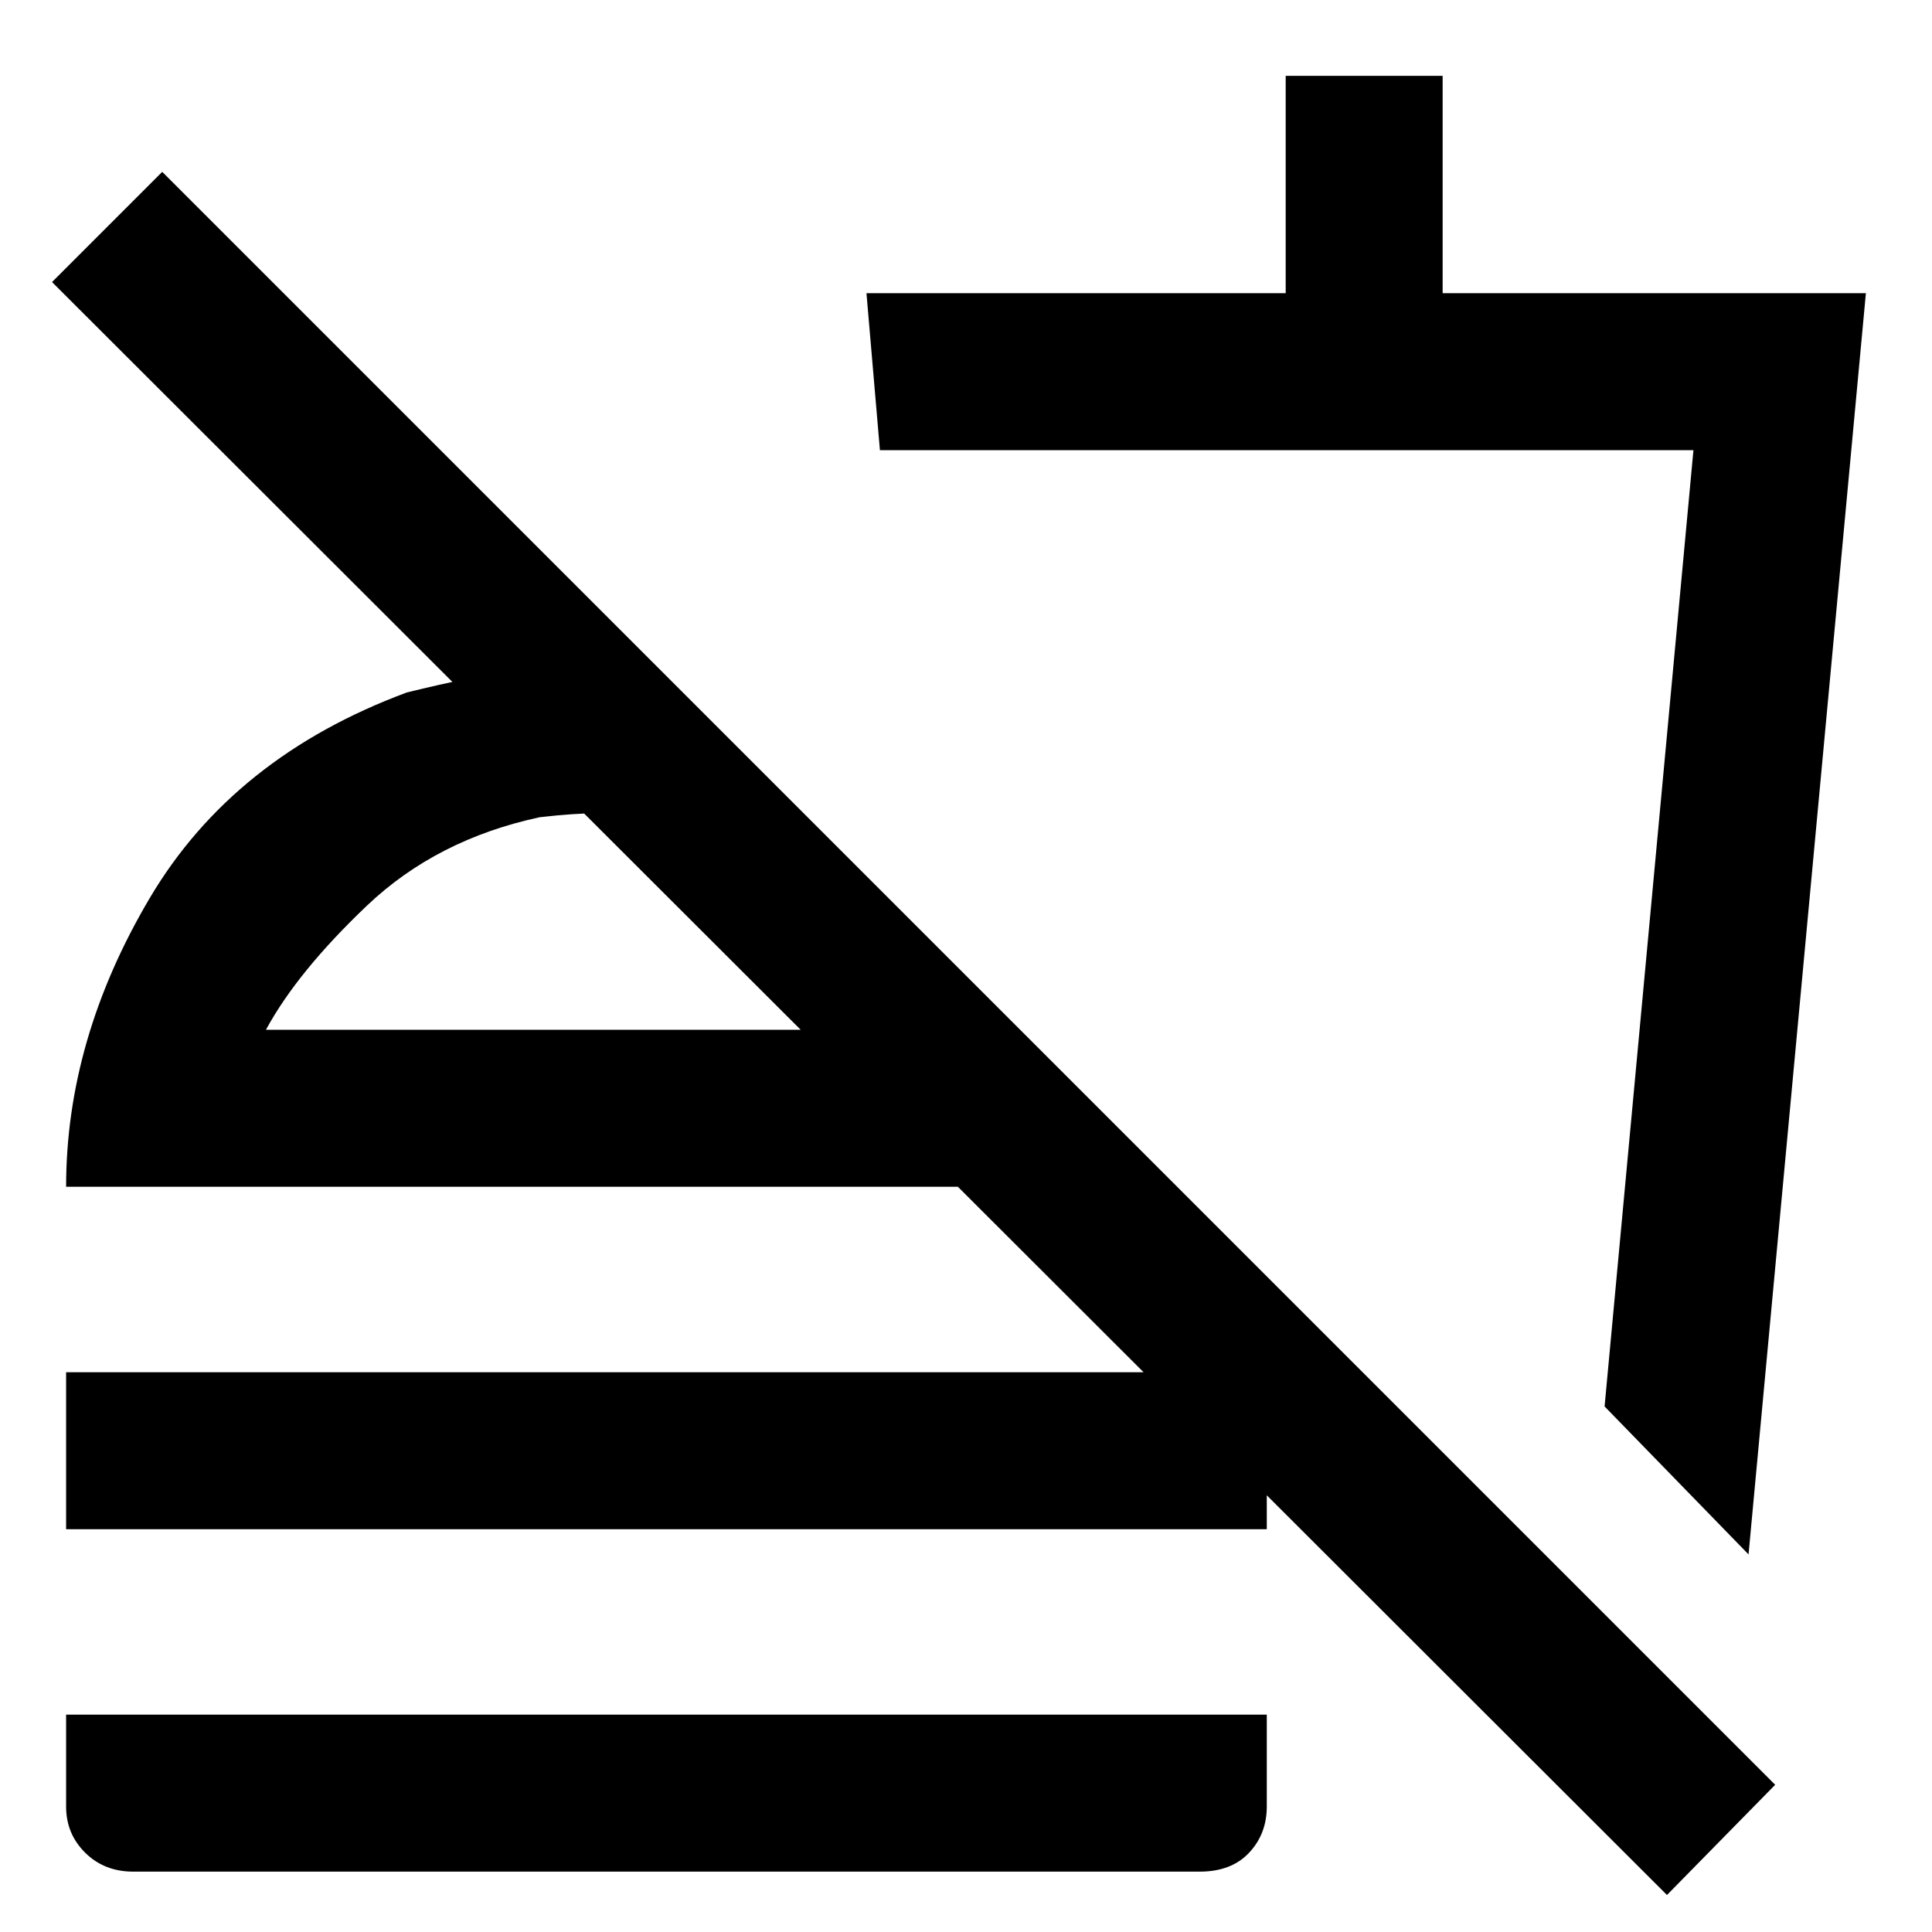 <svg xmlns="http://www.w3.org/2000/svg" height="20" viewBox="0 -960 960 960" width="20"><path d="m868.84-187.62-71.53-73.53 44.15-475.16H437.23l-6.69-78h208.31v-108h77.99v108h210.31l-58.31 626.69ZM634-440.23ZM828.31-18.39 25.85-819.85l54.76-54.76L882.08-73.15l-53.77 54.76ZM32.85-200.15v-78h596.61v78H32.85ZM66.16-30q-14.35 0-23.83-9.39-9.48-9.38-9.48-22.92V-108h596.61v45.69q0 13.54-8.79 22.92Q611.89-30 596.15-30H66.16Zm255.92-603.15 1 79q-14.08-1.77-25.77-1.77t-29.16 2q-51.15 11-85.77 43.88-34.61 32.89-50.23 61.73h374.77l78 78H32.85q0-73.23 41.54-143.42 41.53-70.19 127.76-102.19 32.47-8 61.66-12.5 29.19-4.5 58.27-4.73Zm-43.93 164.84Z"/></svg>